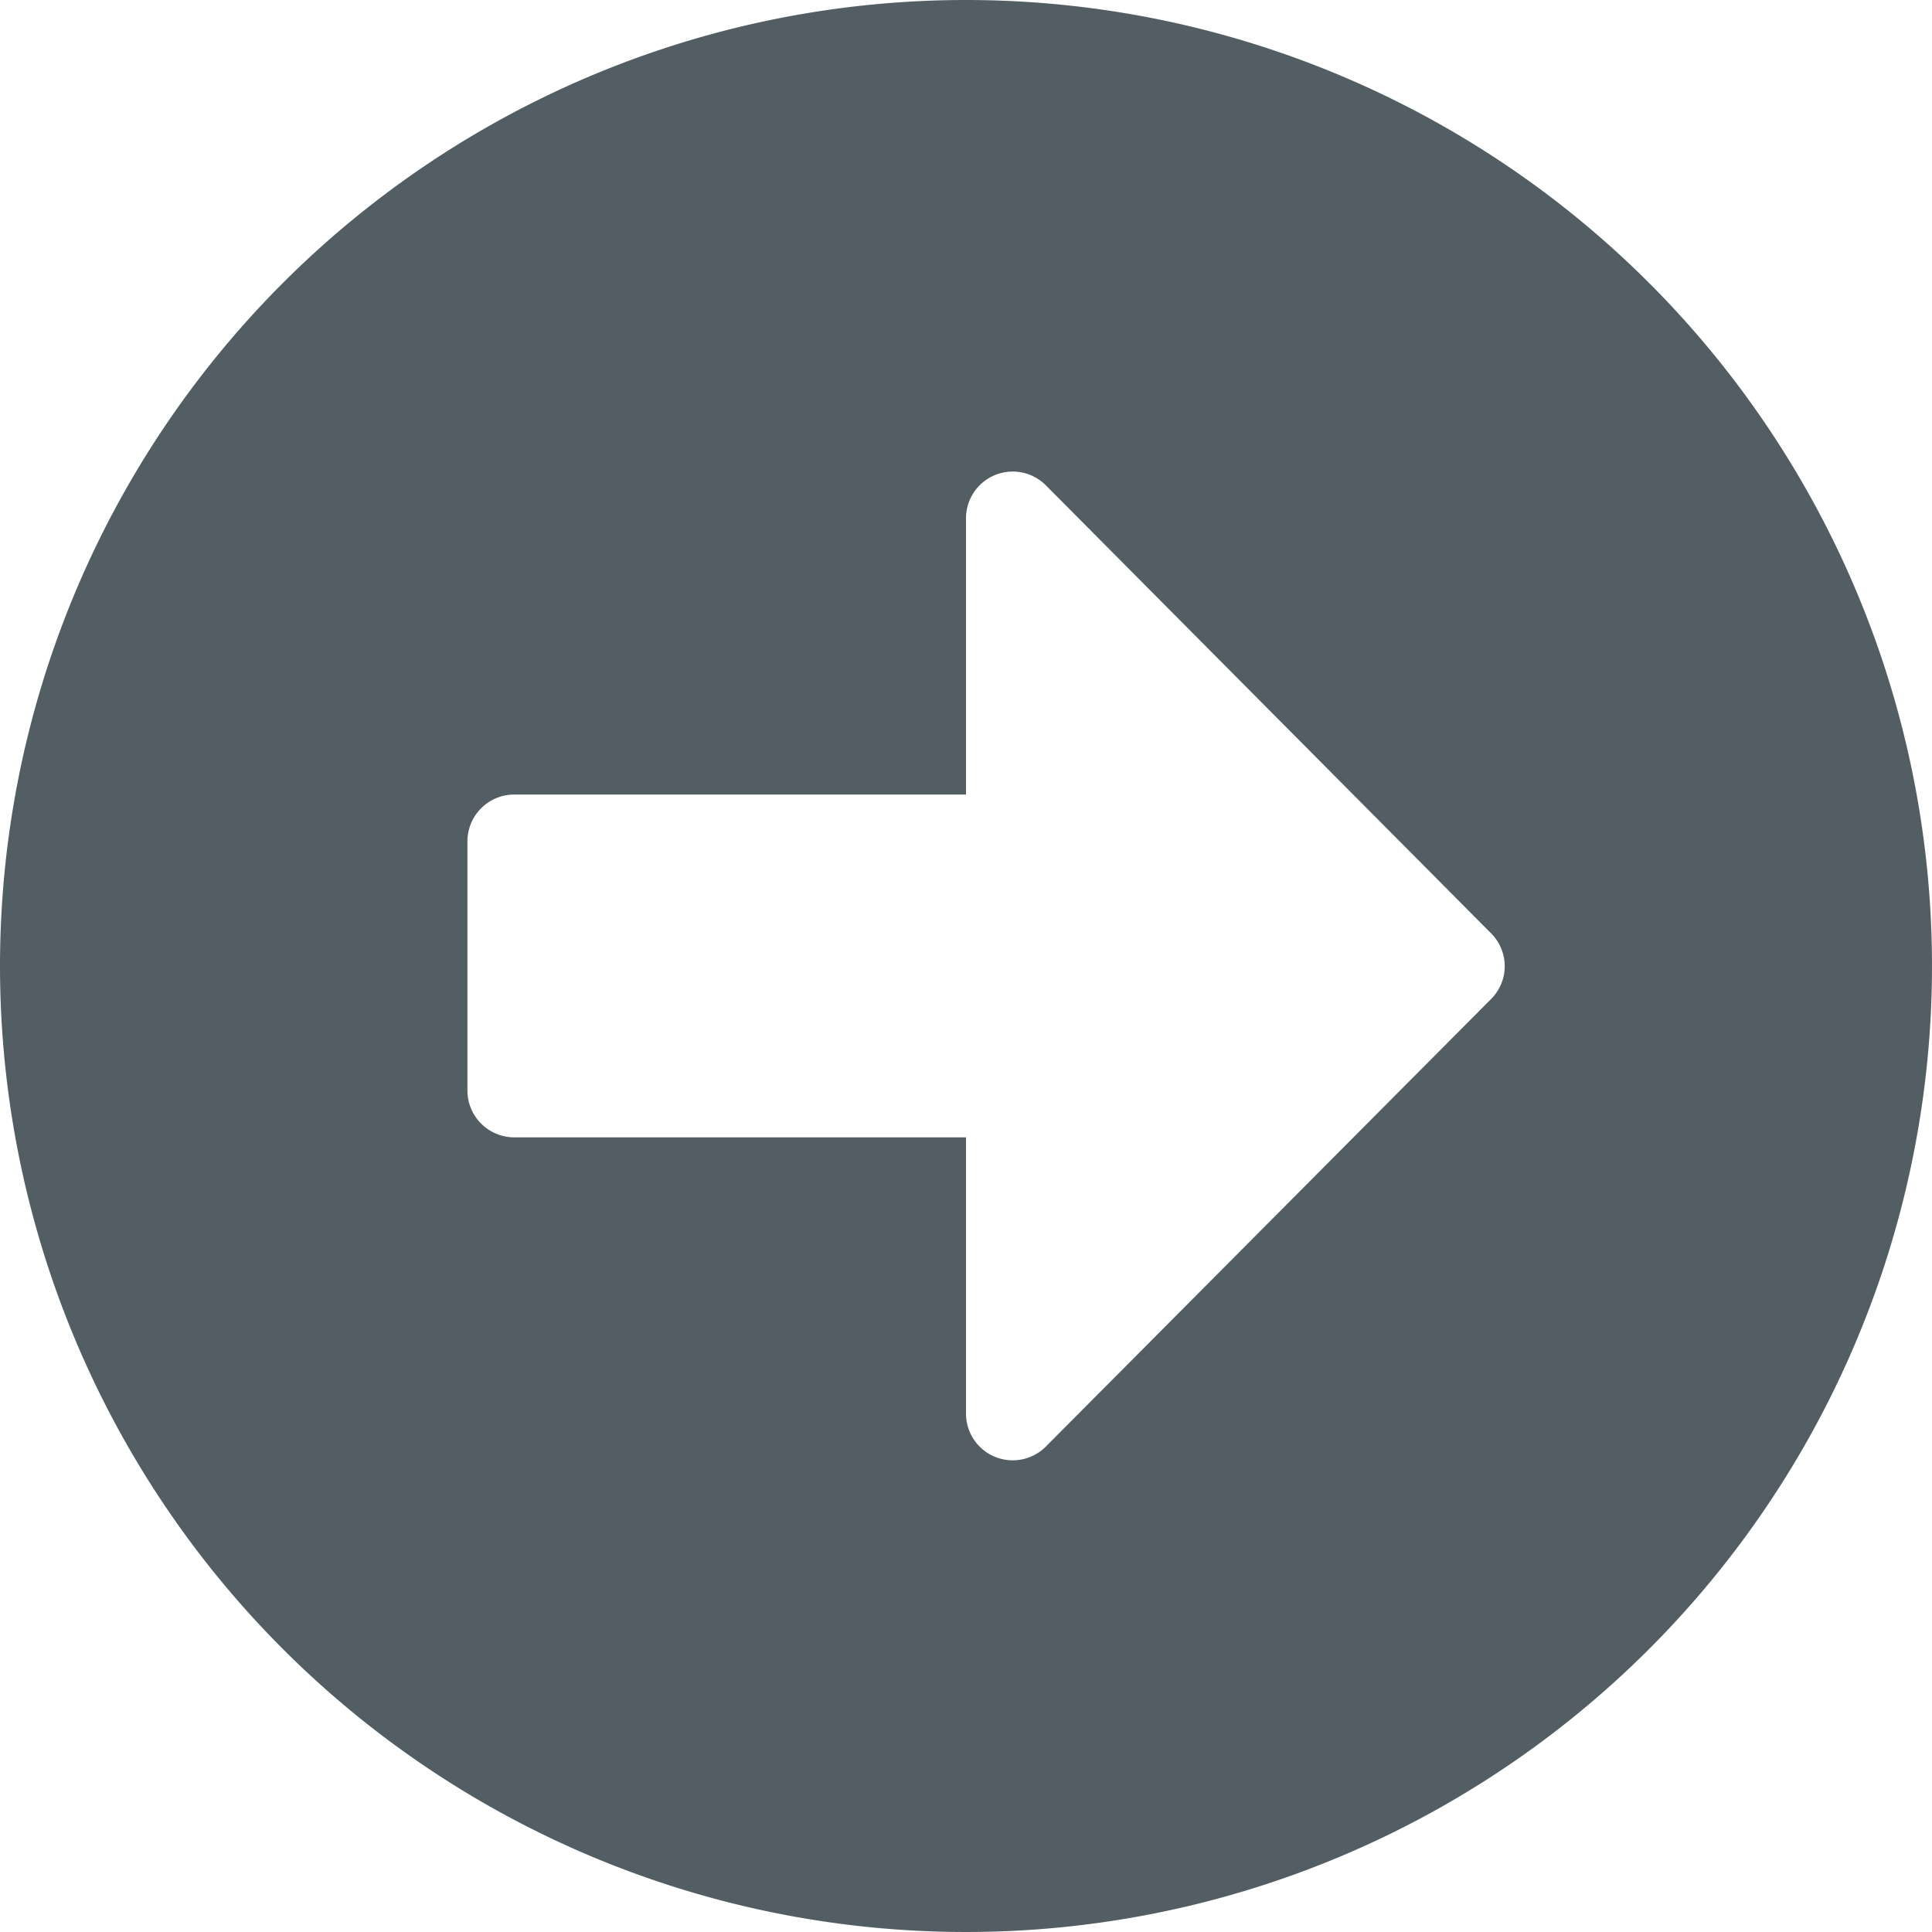 <svg xmlns="http://www.w3.org/2000/svg" viewBox="0 0 16 16">
  <defs>
    <style>
      .cls-1 {
        fill: #535e64;
      }
    </style>
  </defs>
  <path id="arrow-alt-circle-right" class="cls-1" d="M16,8a8,8,0,1,1-8,8A8,8,0,0,1,16,8Zm-3.742,9.419H16v2.287a.387.387,0,0,0,.661.274l3.687-3.706a.384.384,0,0,0,0-.545l-3.687-3.71a.387.387,0,0,0-.661.274v2.287H12.258a.388.388,0,0,0-.387.387v2.065A.388.388,0,0,0,12.258,17.419Z" transform="translate(-8 -8)"/>
</svg>
